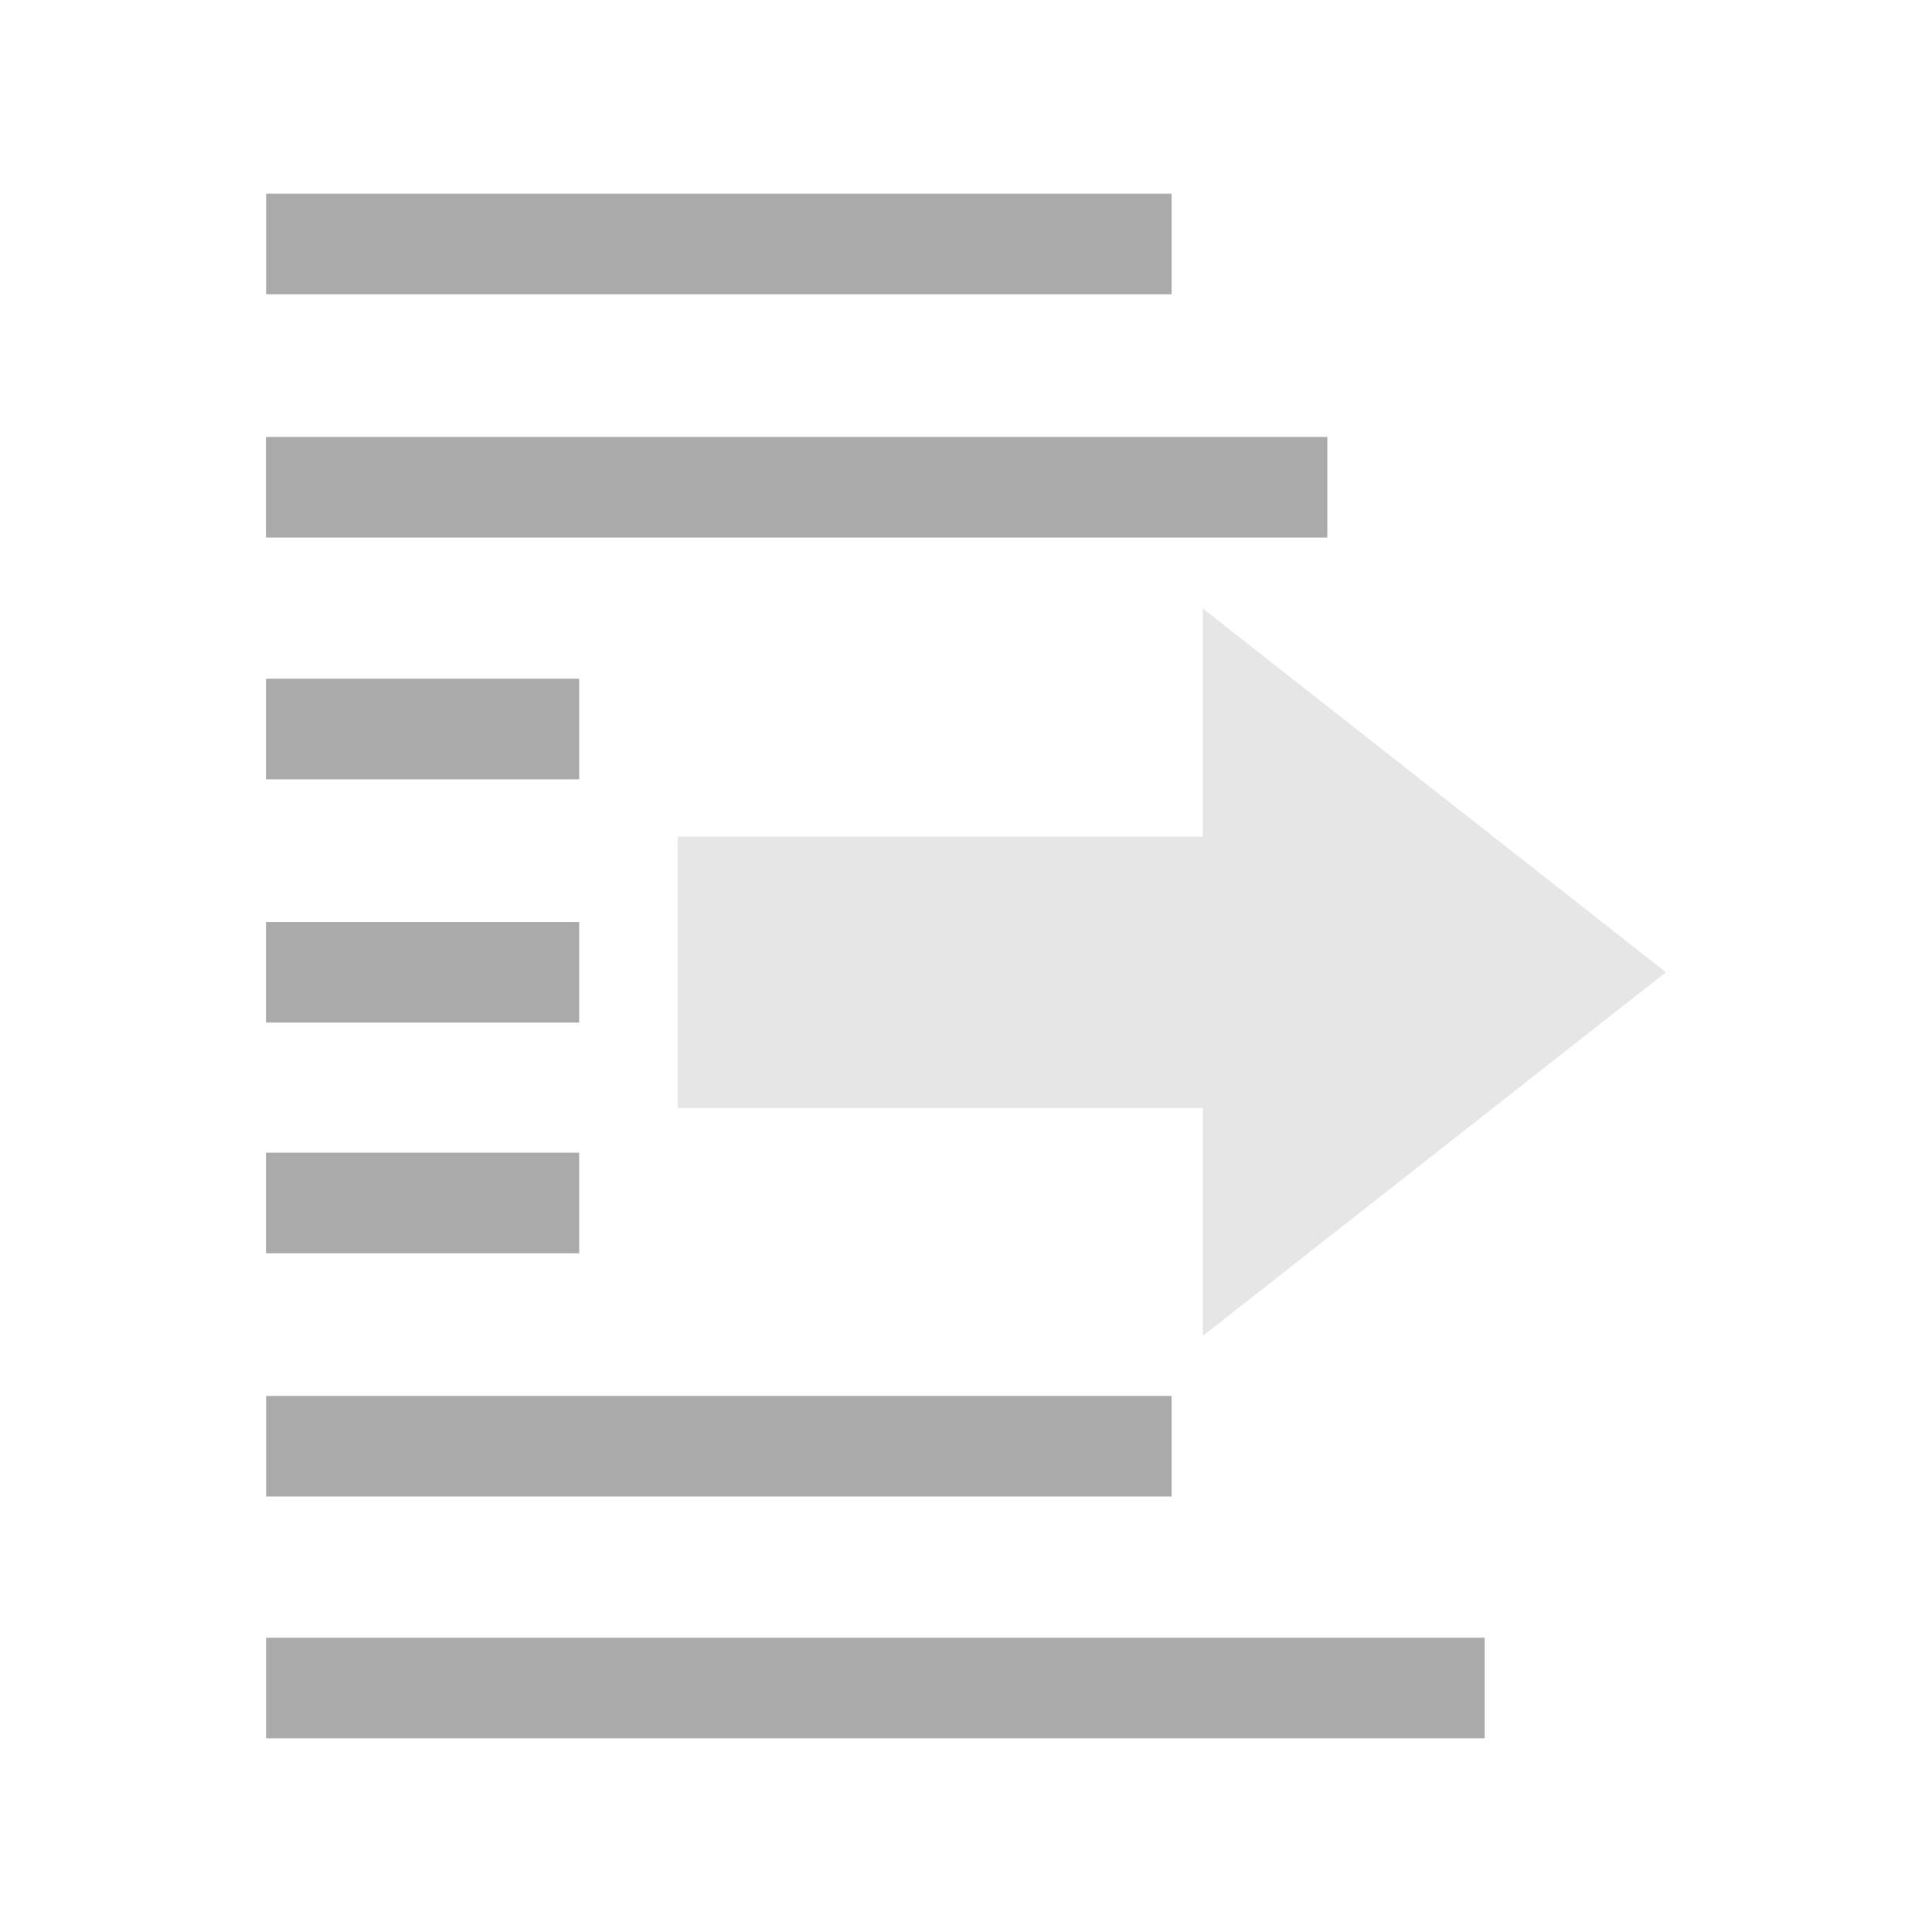 <?xml version="1.0" encoding="UTF-8" standalone="no"?>
<!DOCTYPE svg PUBLIC "-//W3C//DTD SVG 1.1//EN" "http://www.w3.org/Graphics/SVG/1.1/DTD/svg11.dtd">
<svg width="100%" height="100%" viewBox="0 0 512 512" version="1.1" xmlns="http://www.w3.org/2000/svg" xmlns:xlink="http://www.w3.org/1999/xlink" xml:space="preserve" xmlns:serif="http://www.serif.com/" style="fill-rule:evenodd;clip-rule:evenodd;stroke-linejoin:round;stroke-miterlimit:2;">
    <g id="copy" transform="matrix(1,0,0,1,-47.264,2.84217e-14)">
        <g id="params">
            <g transform="matrix(0.743,0,0,1,48.708,-5.23)">
                <rect x="92.978" y="56.562" width="322.944" height="26.654" style="fill:rgb(170,170,170);"/>
            </g>
            <g transform="matrix(0.871,0,0,1,36.751,59.235)">
                <rect x="92.978" y="56.562" width="322.944" height="26.654" style="fill:rgb(170,170,170);"/>
            </g>
            <g transform="matrix(0.257,0,0,1,93.859,123.312)">
                <rect x="92.978" y="56.562" width="322.944" height="26.654" style="fill:rgb(170,170,170);"/>
            </g>
            <g transform="matrix(0.257,0,0,1,93.859,187.777)">
                <rect x="92.978" y="56.562" width="322.944" height="26.654" style="fill:rgb(170,170,170);"/>
            </g>
            <g transform="matrix(0.257,0,0,1,93.859,248.91)">
                <rect x="92.978" y="56.562" width="322.944" height="26.654" style="fill:rgb(170,170,170);"/>
            </g>
            <g transform="matrix(0.743,0,0,1,48.708,313.375)">
                <rect x="92.978" y="56.562" width="322.944" height="26.654" style="fill:rgb(170,170,170);"/>
            </g>
            <g transform="matrix(1,0,0,1,24.794,377.453)">
                <rect x="92.978" y="56.562" width="322.944" height="26.654" style="fill:rgb(170,170,170);"/>
            </g>
        </g>
        <g id="arrow" transform="matrix(1,0,0,1,128.31,1.666)">
            <g transform="matrix(0.58,0,0,1,78.066,2.944)">
                <rect x="35.332" y="217.104" width="259.719" height="71.903" style="fill:rgb(230,230,230);"/>
            </g>
            <g transform="matrix(5.42543e-17,0.886,-0.792,4.8496e-17,486.736,-4.054)">
                <path d="M293.501,159.458L402.286,314.421L184.717,314.421L293.501,159.458Z" style="fill:rgb(230,230,230);"/>
            </g>
        </g>
    </g>
</svg>
